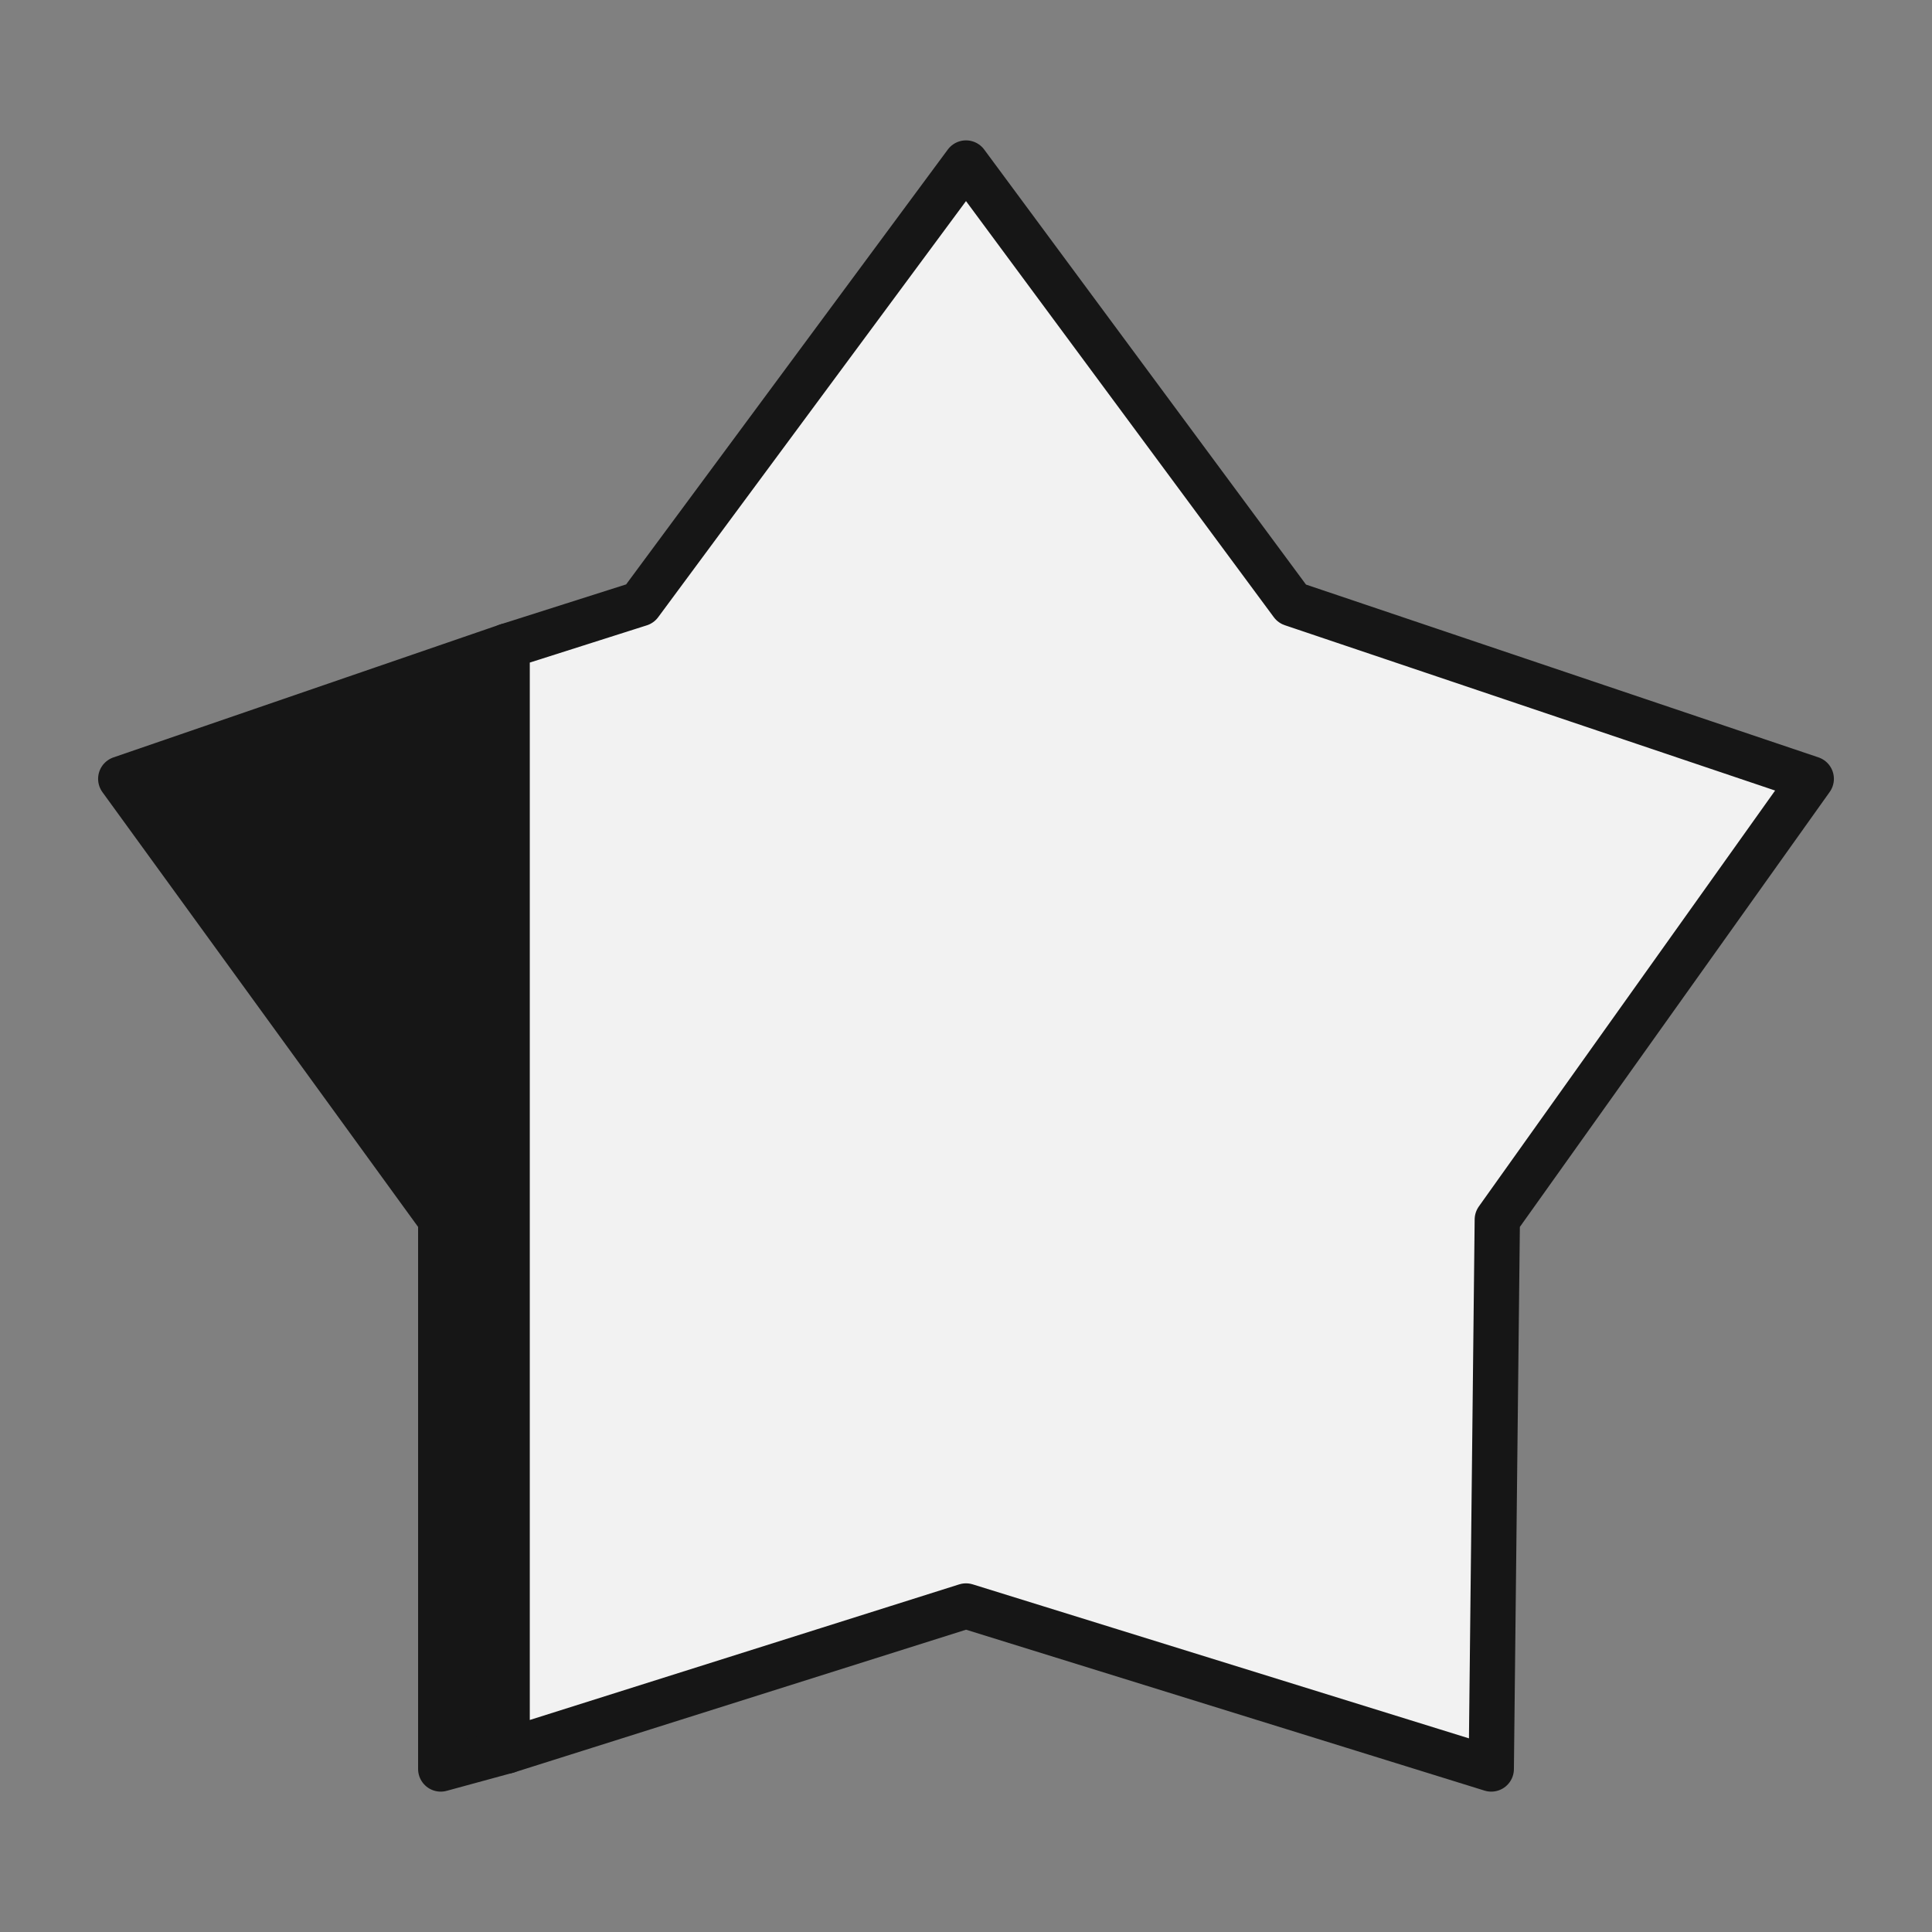 <?xml version="1.0" encoding="utf-8"?>
<!-- Generator: Adobe Illustrator 22.0.1, SVG Export Plug-In . SVG Version: 6.00 Build 0)  -->
<svg version="1.1" id="Layer_1" xmlns="http://www.w3.org/2000/svg" xmlns:xlink="http://www.w3.org/1999/xlink" x="0px" y="0px"
	 width="32px" height="32px" viewBox="0 0 32 32" style="enable-background:new 0 0 32 32;" xml:space="preserve">
<rect x="0" y="0" width="32" height="32" fill="#808080" stroke="none"/>
<style type="text/css">
	
		.st0{clip-path:url(#SVGID_1_);fill:#161616;stroke:#161616;stroke-width:0.75;stroke-linecap:round;stroke-linejoin:round;stroke-miterlimit:10;}
	.st1{fill:#F2F2F2;stroke:#161616;stroke-width:0.75;stroke-linecap:round;stroke-linejoin:round;stroke-miterlimit:10;}
</style>
<g>
	<g>
		<g>
			<defs>
				<polygon id="SVGID_745_" points="2,12.9 7.3,20.2 7.3,29.3 8.4,29 8.4,10.7 				"/>
			</defs>
			<use xlink:href="#SVGID_745_"  style="overflow:visible;fill:#161616;"/>
			<clipPath id="SVGID_1_">
				<use xlink:href="#SVGID_745_"  style="overflow:visible;"/>
			</clipPath>
			<rect x="2" y="10.7" class="st0" width="6.4" height="18.6"/>
			
				<use xlink:href="#SVGID_745_"  style="overflow:visible;fill:none;stroke:#161616;stroke-width:0.75;stroke-linecap:round;stroke-linejoin:round;stroke-miterlimit:10;"/>
		</g>
	</g>
	<polygon class="st1" points="16,2.7 10.6,10 8.4,10.7 8.4,29 16,26.6 24.7,29.3 24.8,20.2 30,12.9 21.4,10 	"/>
</g>
</svg>
